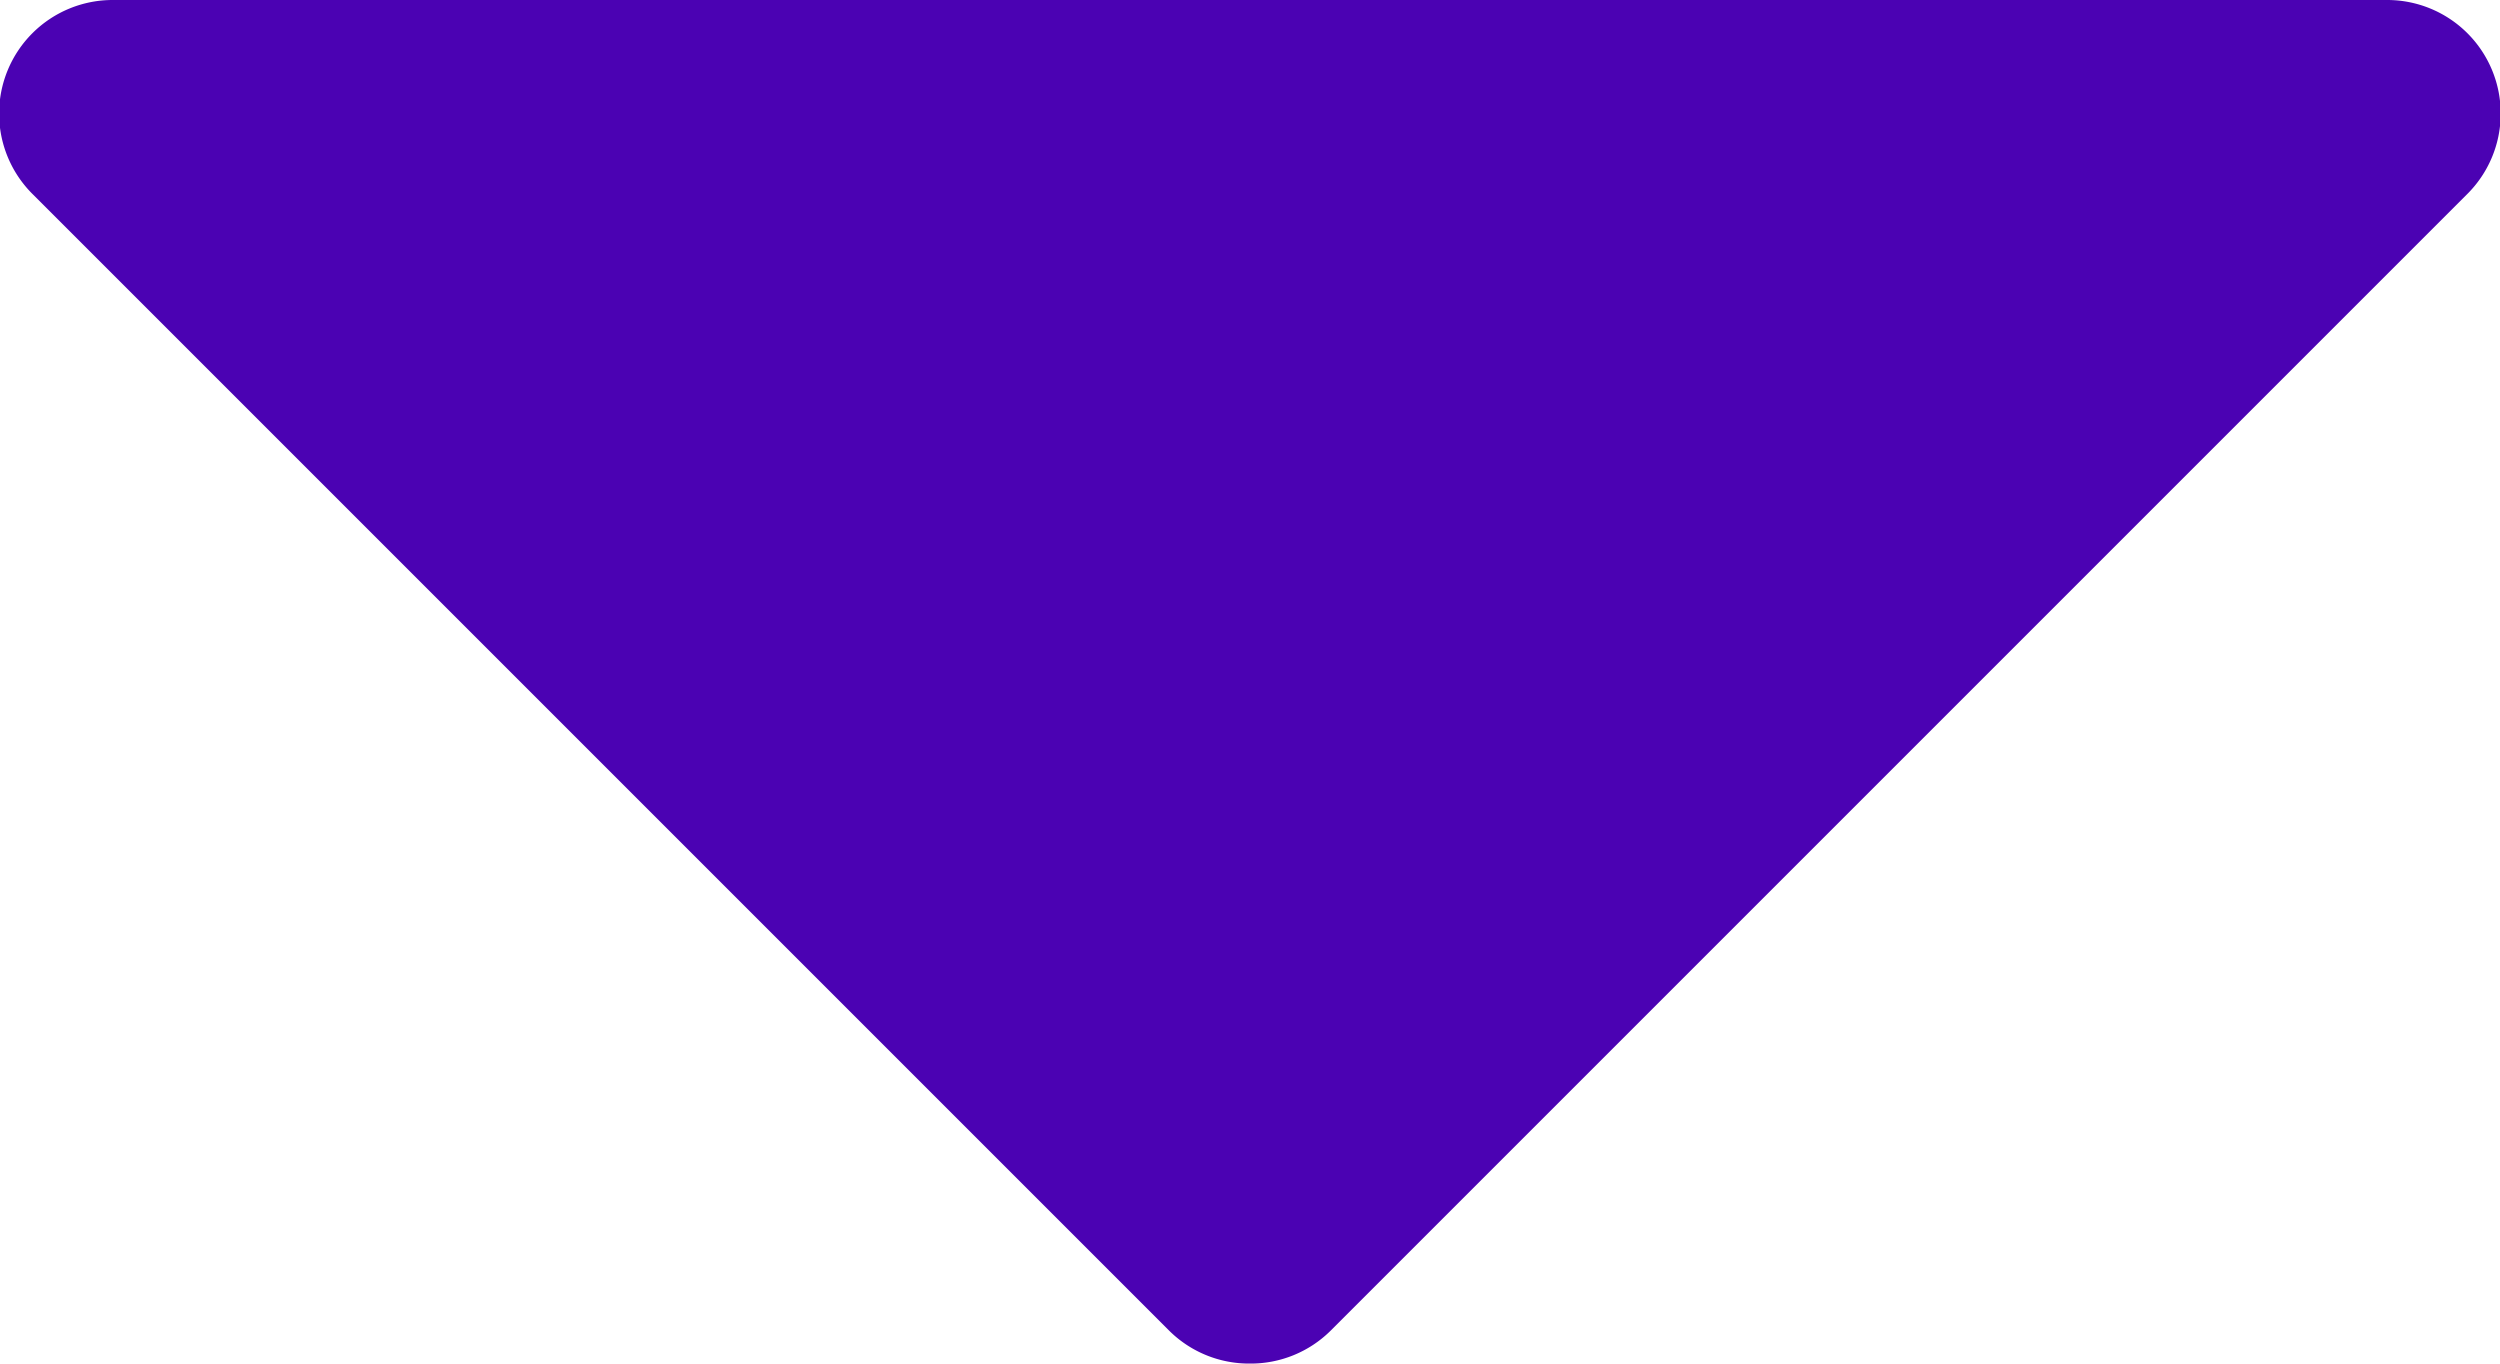 <svg xmlns="http://www.w3.org/2000/svg" width="12.834" height="7" viewBox="0 0 12.834 7">
  <path id="arrow-down" d="M10.417,18A.582.582,0,0,1,10,17.829L4.171,12a.583.583,0,0,1,.412-1H16.25a.583.583,0,0,1,.412,1l-5.833,5.833A.582.582,0,0,1,10.417,18Z" transform="translate(-4 -11)" fill="#4b02b3"/>
</svg>
